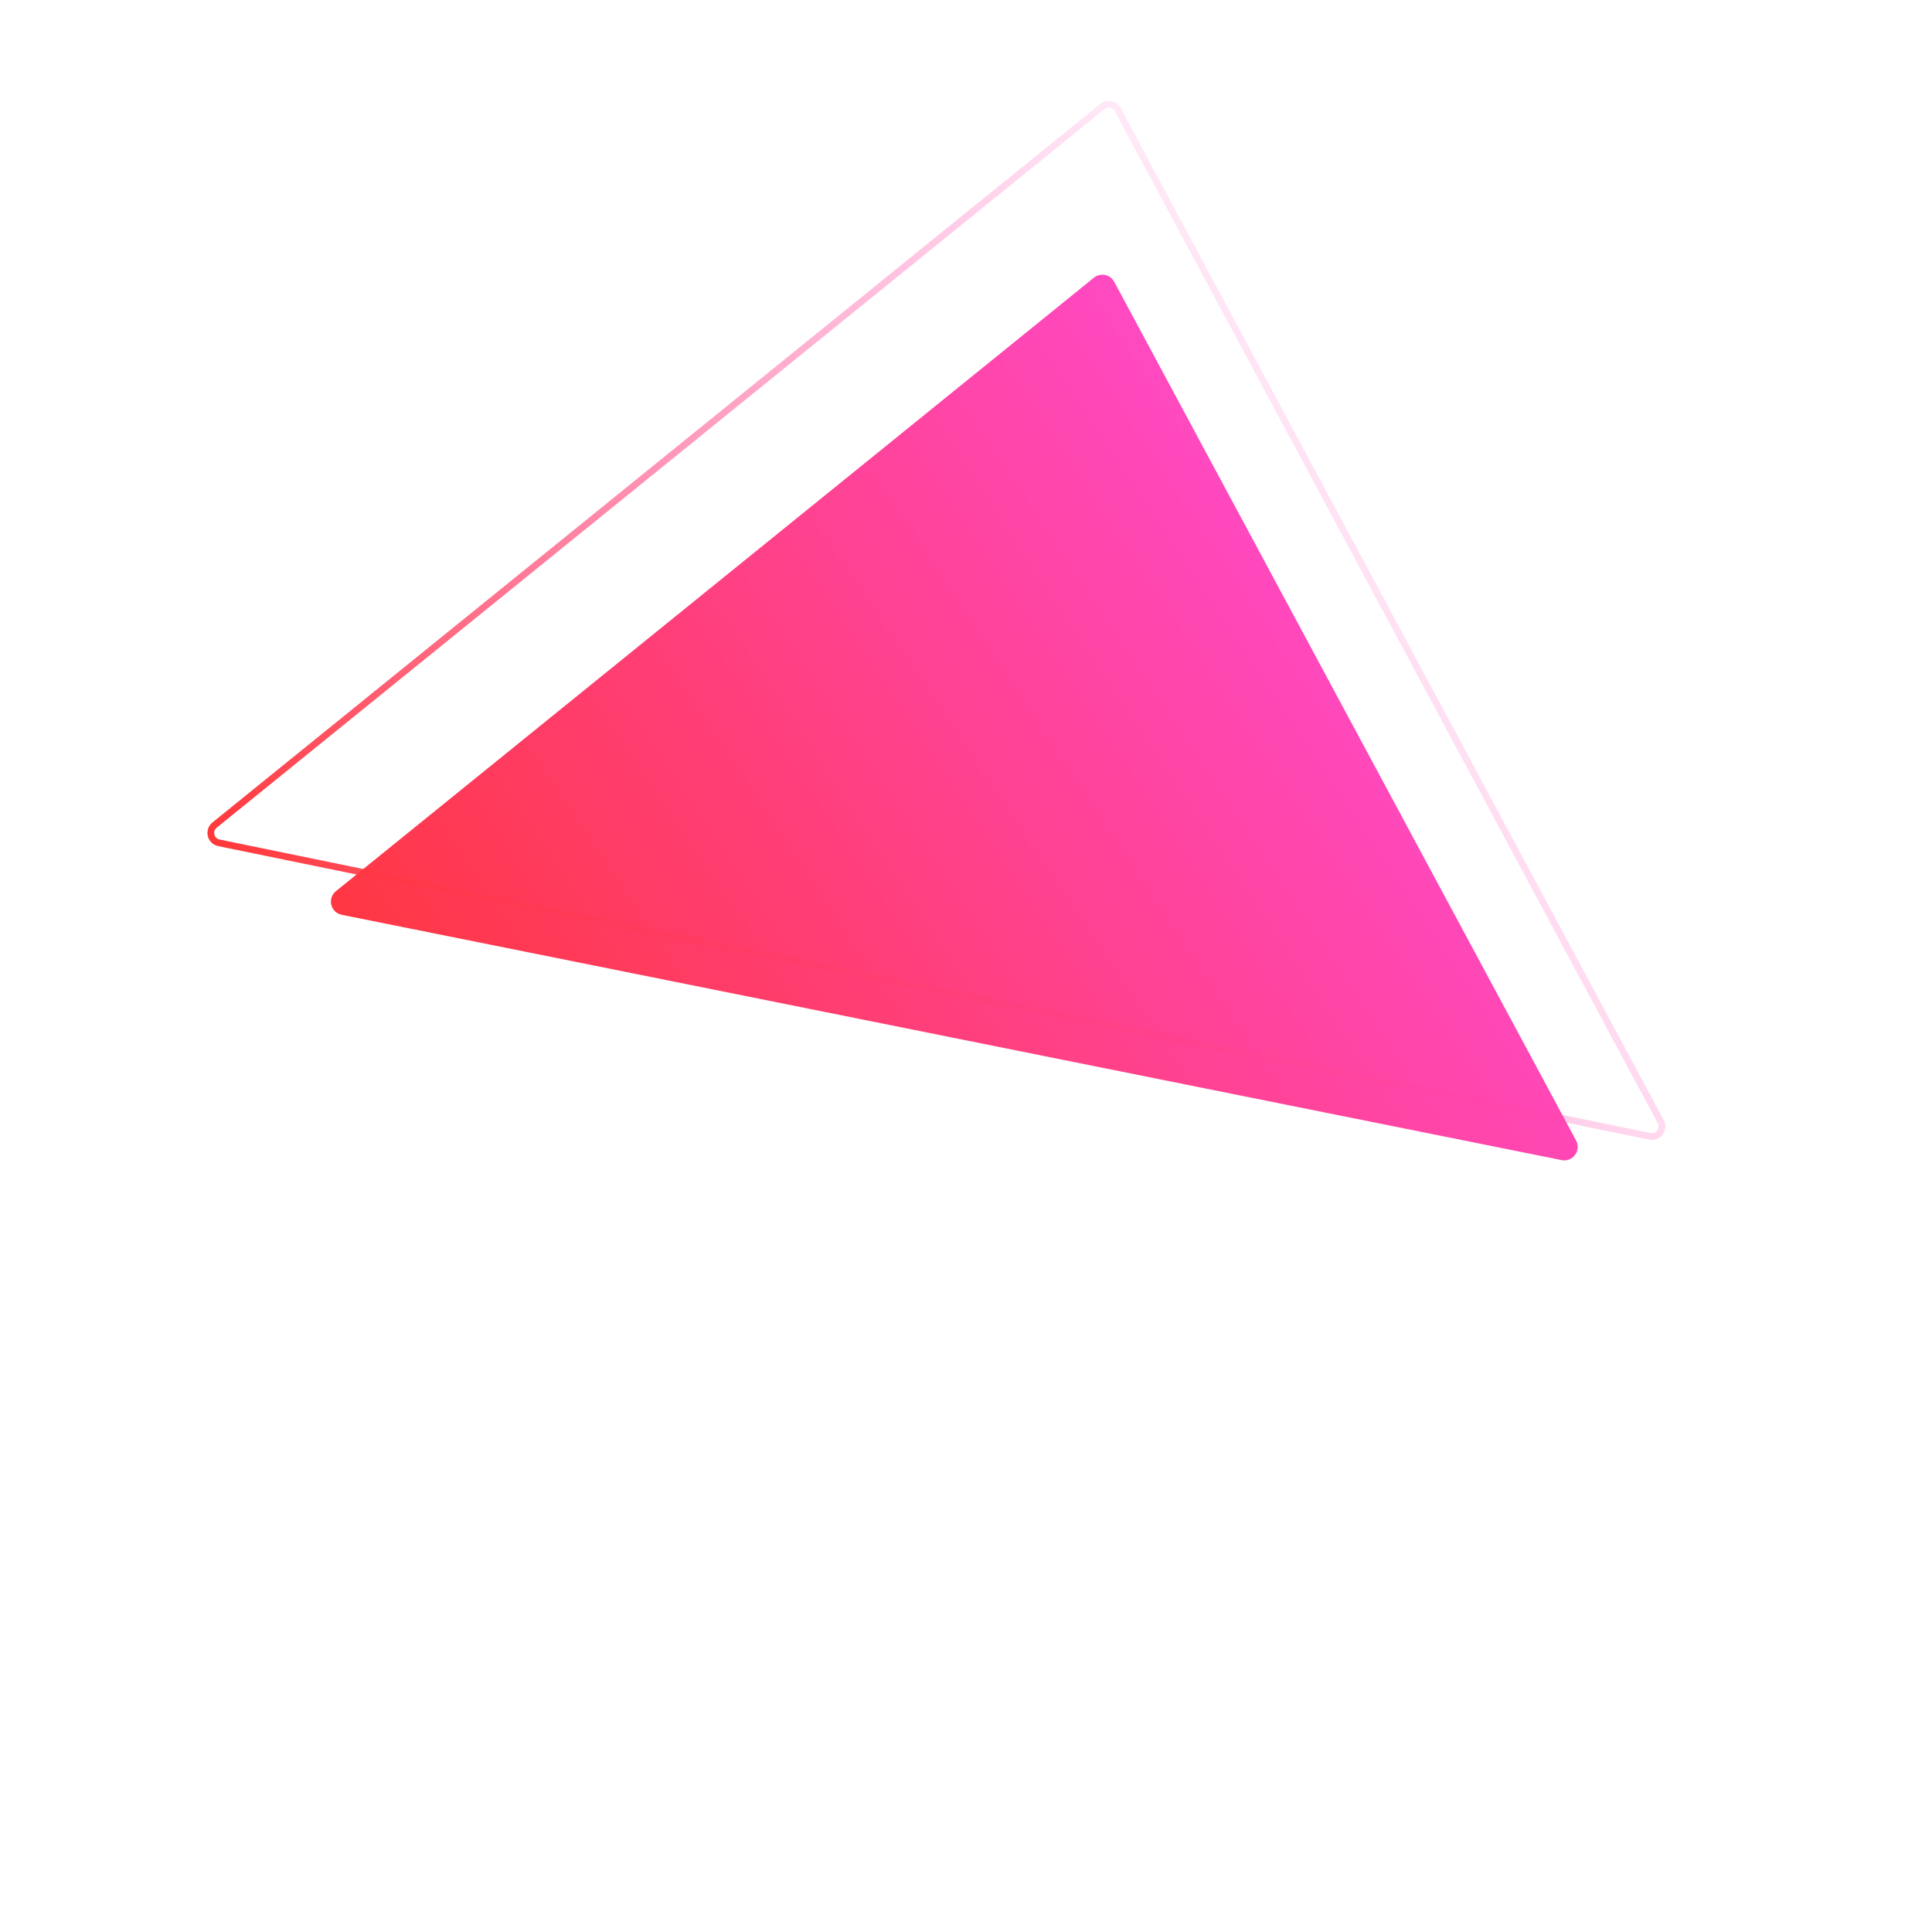 <svg width="287" height="286" viewBox="0 0 287 286" fill="none" xmlns="http://www.w3.org/2000/svg">
<g filter="url(#filter0_d)">
<path d="M232.132 155.431L163.517 27.862C162.923 26.758 161.472 26.466 160.498 27.255L47.904 118.384C46.588 119.449 47.108 121.565 48.768 121.899L229.977 158.339C231.636 158.673 232.934 156.922 232.132 155.431Z" fill="url(#paint0_linear)"/>
</g>
<path d="M166.031 16.279L246.707 166.627C247.308 167.747 246.329 169.061 245.084 168.805L32.516 125.206C31.275 124.951 30.889 123.367 31.873 122.57L163.766 15.822C164.497 15.23 165.586 15.45 166.031 16.279Z" stroke="url(#paint1_linear)"/>
<defs>
<filter id="filter0_d" x="0.899" y="0.036" width="285.503" height="285.503" filterUnits="userSpaceOnUse" color-interpolation-filters="sRGB">
<feFlood flood-opacity="0" result="BackgroundImageFix"/>
<feColorMatrix in="SourceAlpha" type="matrix" values="0 0 0 0 0 0 0 0 0 0 0 0 0 0 0 0 0 0 127 0"/>
<feOffset dx="2" dy="14"/>
<feGaussianBlur stdDeviation="20"/>
<feColorMatrix type="matrix" values="0 0 0 0 0 0 0 0 0 0 0 0 0 0 0 0 0 0 0.2 0"/>
<feBlend mode="normal" in2="BackgroundImageFix" result="effect1_dropShadow"/>
<feBlend mode="normal" in="SourceGraphic" in2="effect1_dropShadow" result="shape"/>
</filter>
<linearGradient id="paint0_linear" x1="208.064" y1="94.428" x2="70.68" y2="185.81" gradientUnits="userSpaceOnUse">
<stop stop-color="#FF49C1"/>
<stop offset="1" stop-color="#FF3535"/>
</linearGradient>
<linearGradient id="paint1_linear" x1="213.943" y1="87.001" x2="67.768" y2="184.229" gradientUnits="userSpaceOnUse">
<stop stop-color="#FF49C1" stop-opacity="0.12"/>
<stop offset="1" stop-color="#FF3535"/>
</linearGradient>
</defs>
</svg>
